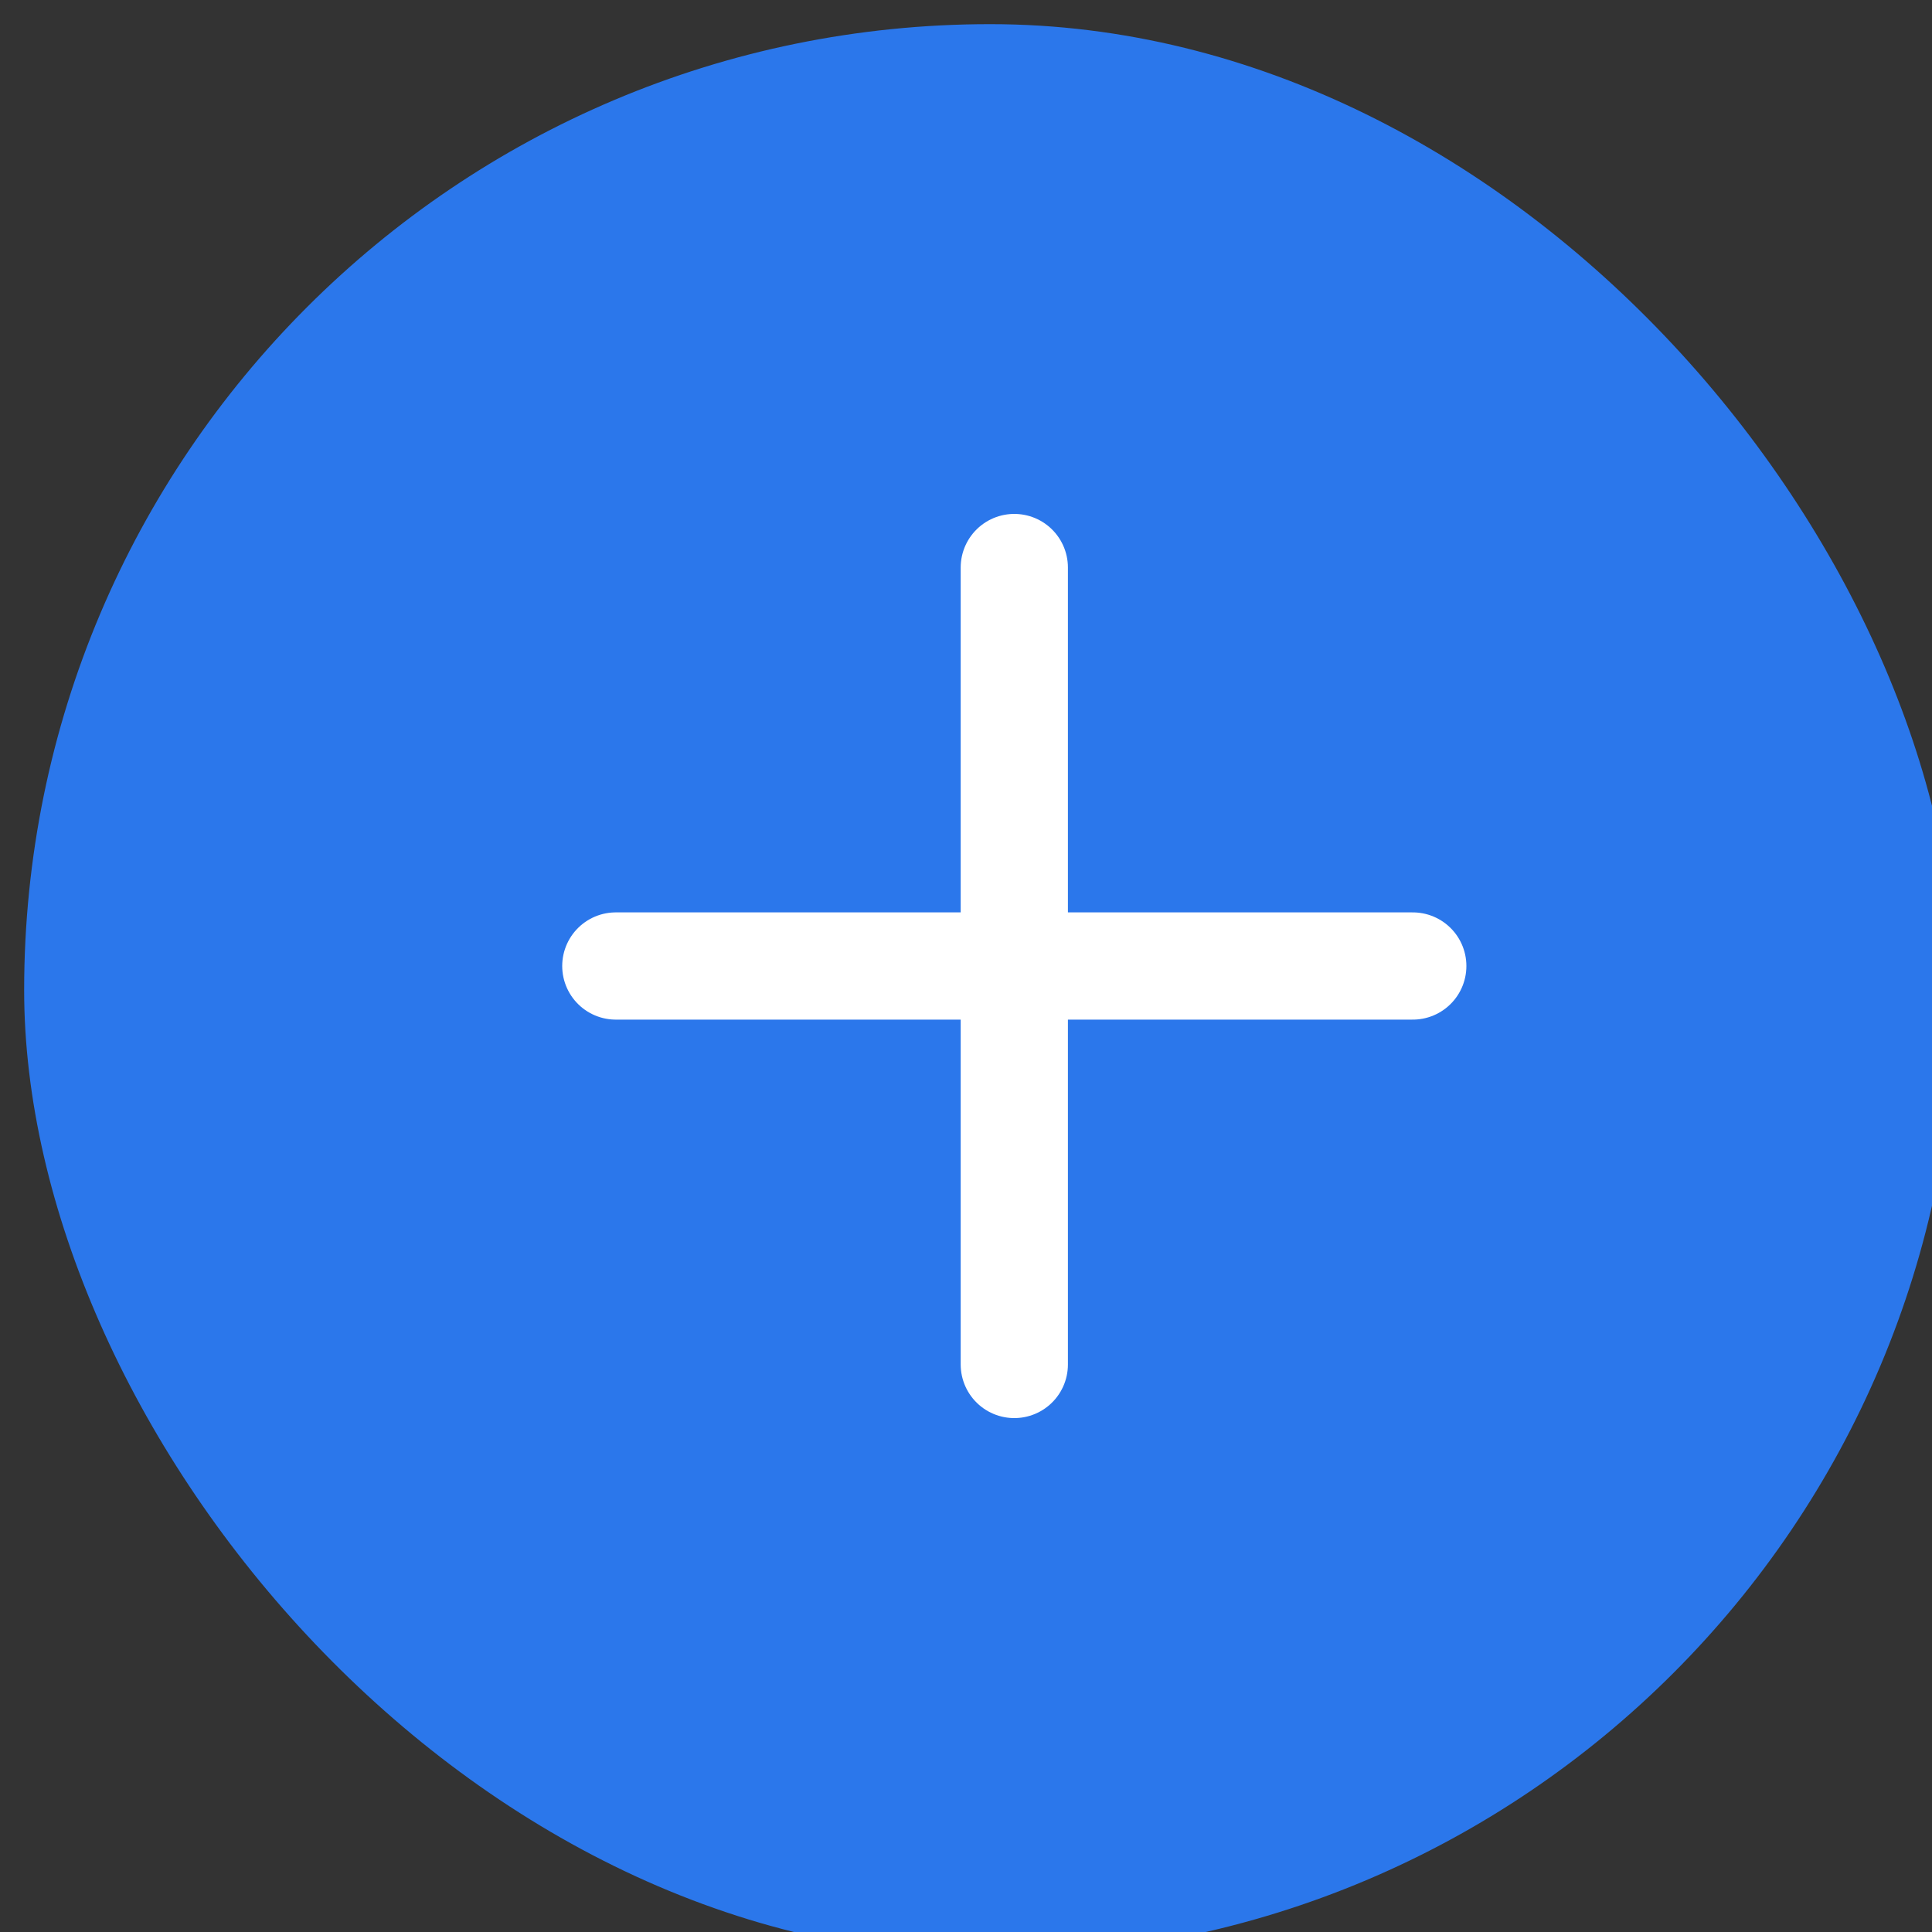 <svg width="40" height="40" viewBox="0 0 40 40" fill="none" xmlns="http://www.w3.org/2000/svg">
    <rect x="0" y="0" width="40" height="40" fill="#333333" stroke="none"/>
    <rect x="0.5" y="0.5" width="40" height="40" rx="20" fill="#2B77EB"/>
    <path d="M21 11.75V28.25M29.25 20L12.75 20" stroke="white" stroke-width="2.22" stroke-linecap="round"/>
</svg>
